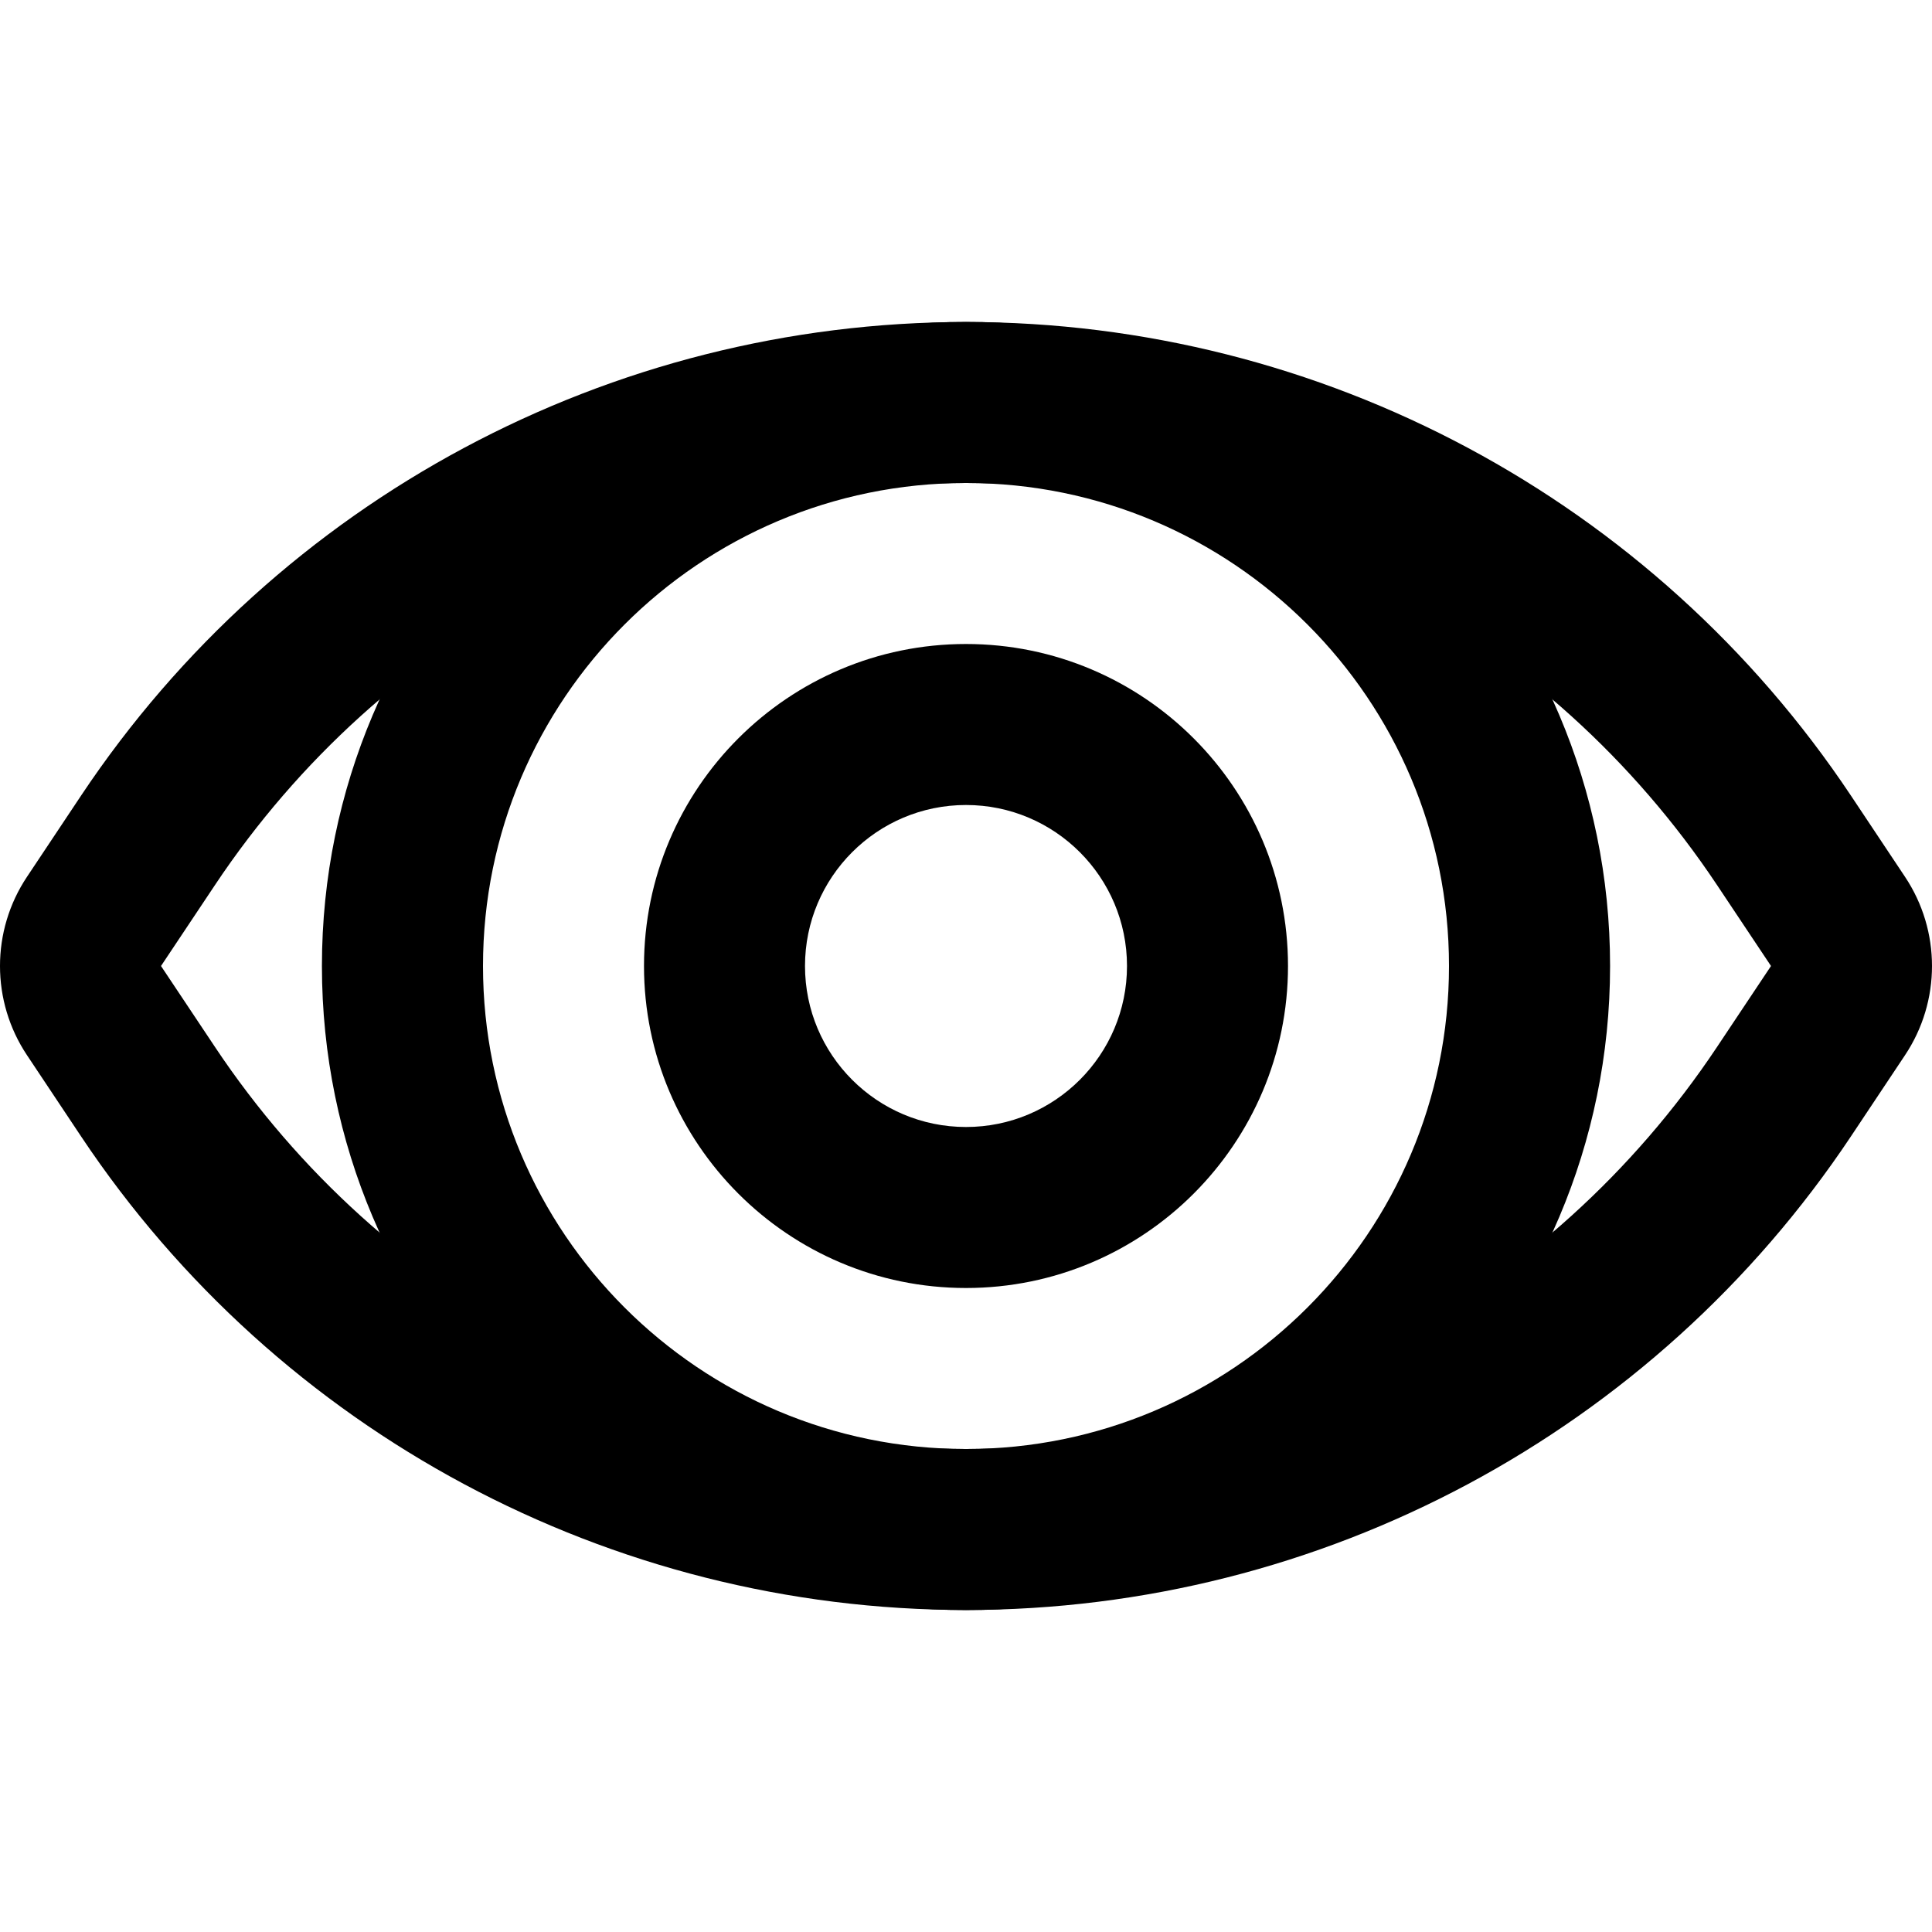 <?xml version="1.0" encoding="UTF-8" standalone="no"?>
<!DOCTYPE svg PUBLIC "-//W3C//DTD SVG 1.1//EN" "http://www.w3.org/Graphics/SVG/1.1/DTD/svg11.dtd">
<svg width="100%" height="100%" viewBox="0 0 24 24" version="1.1" xmlns="http://www.w3.org/2000/svg" xmlns:xlink="http://www.w3.org/1999/xlink" xml:space="preserve" xmlns:serif="http://www.serif.com/" style="fill-rule:evenodd;clip-rule:evenodd;stroke-linejoin:round;stroke-miterlimit:2;">
    <g transform="matrix(1,0,0,1,-72,0)">
        <g id="previewtool" transform="matrix(1,0,0,1,72,0)">
            <rect x="0" y="0" width="24" height="24" style="fill:none;"/>
            <g transform="matrix(3,0,0,3,-240,-24)">
                <path d="M84,9.333C82.528,9.333 81.333,10.528 81.333,12C81.333,13.472 82.528,14.667 84,14.667C85.472,14.667 86.667,13.472 86.667,12C86.667,10.528 85.472,9.333 84,9.333ZM84,10C85.104,10 86,10.896 86,12C86,13.104 85.104,14 84,14C82.896,14 82,13.104 82,12C82,10.896 82.896,10 84,10Z"/>
            </g>
            <g transform="matrix(1,0,0,1,-72,1.1724e-13)">
                <path d="M84,8C81.792,8 80,9.792 80,12C80,14.208 81.792,16 84,16C86.208,16 88,14.208 88,12C88,9.792 86.208,8 84,8ZM84,10C85.104,10 86,10.896 86,12C86,13.104 85.104,14 84,14C82.896,14 82,13.104 82,12C82,10.896 82.896,10 84,10Z"/>
            </g>
            <g transform="matrix(1,0,0,1,-72,0)">
                <path d="M72.336,10.891C71.888,11.562 71.888,12.438 72.336,13.109C72.336,13.109 72.607,13.516 73.008,14.118C75.458,17.793 79.583,20 83.999,20C84,20 84,20 84.001,20C88.417,20 92.542,17.793 94.992,14.118C95.393,13.516 95.664,13.109 95.664,13.109C96.112,12.438 96.112,11.562 95.664,10.891C95.664,10.891 95.393,10.484 94.992,9.882C92.542,6.207 88.417,4 84.001,4C84,4 84,4 83.999,4C79.583,4 75.458,6.207 73.008,9.882C72.607,10.484 72.336,10.891 72.336,10.891ZM74,12C74,12 74.271,11.593 74.672,10.992C76.751,7.873 80.251,6 83.999,6C84,6 84,6 84.001,6C87.749,6 91.249,7.873 93.328,10.992C93.729,11.593 94,12 94,12C94,12 93.729,12.407 93.328,13.008C91.249,16.127 87.749,18 84.001,18C84,18 84,18 83.999,18C80.251,18 76.751,16.127 74.672,13.008C74.271,12.407 74,12 74,12Z"/>
            </g>
        </g>
    </g>
</svg>
